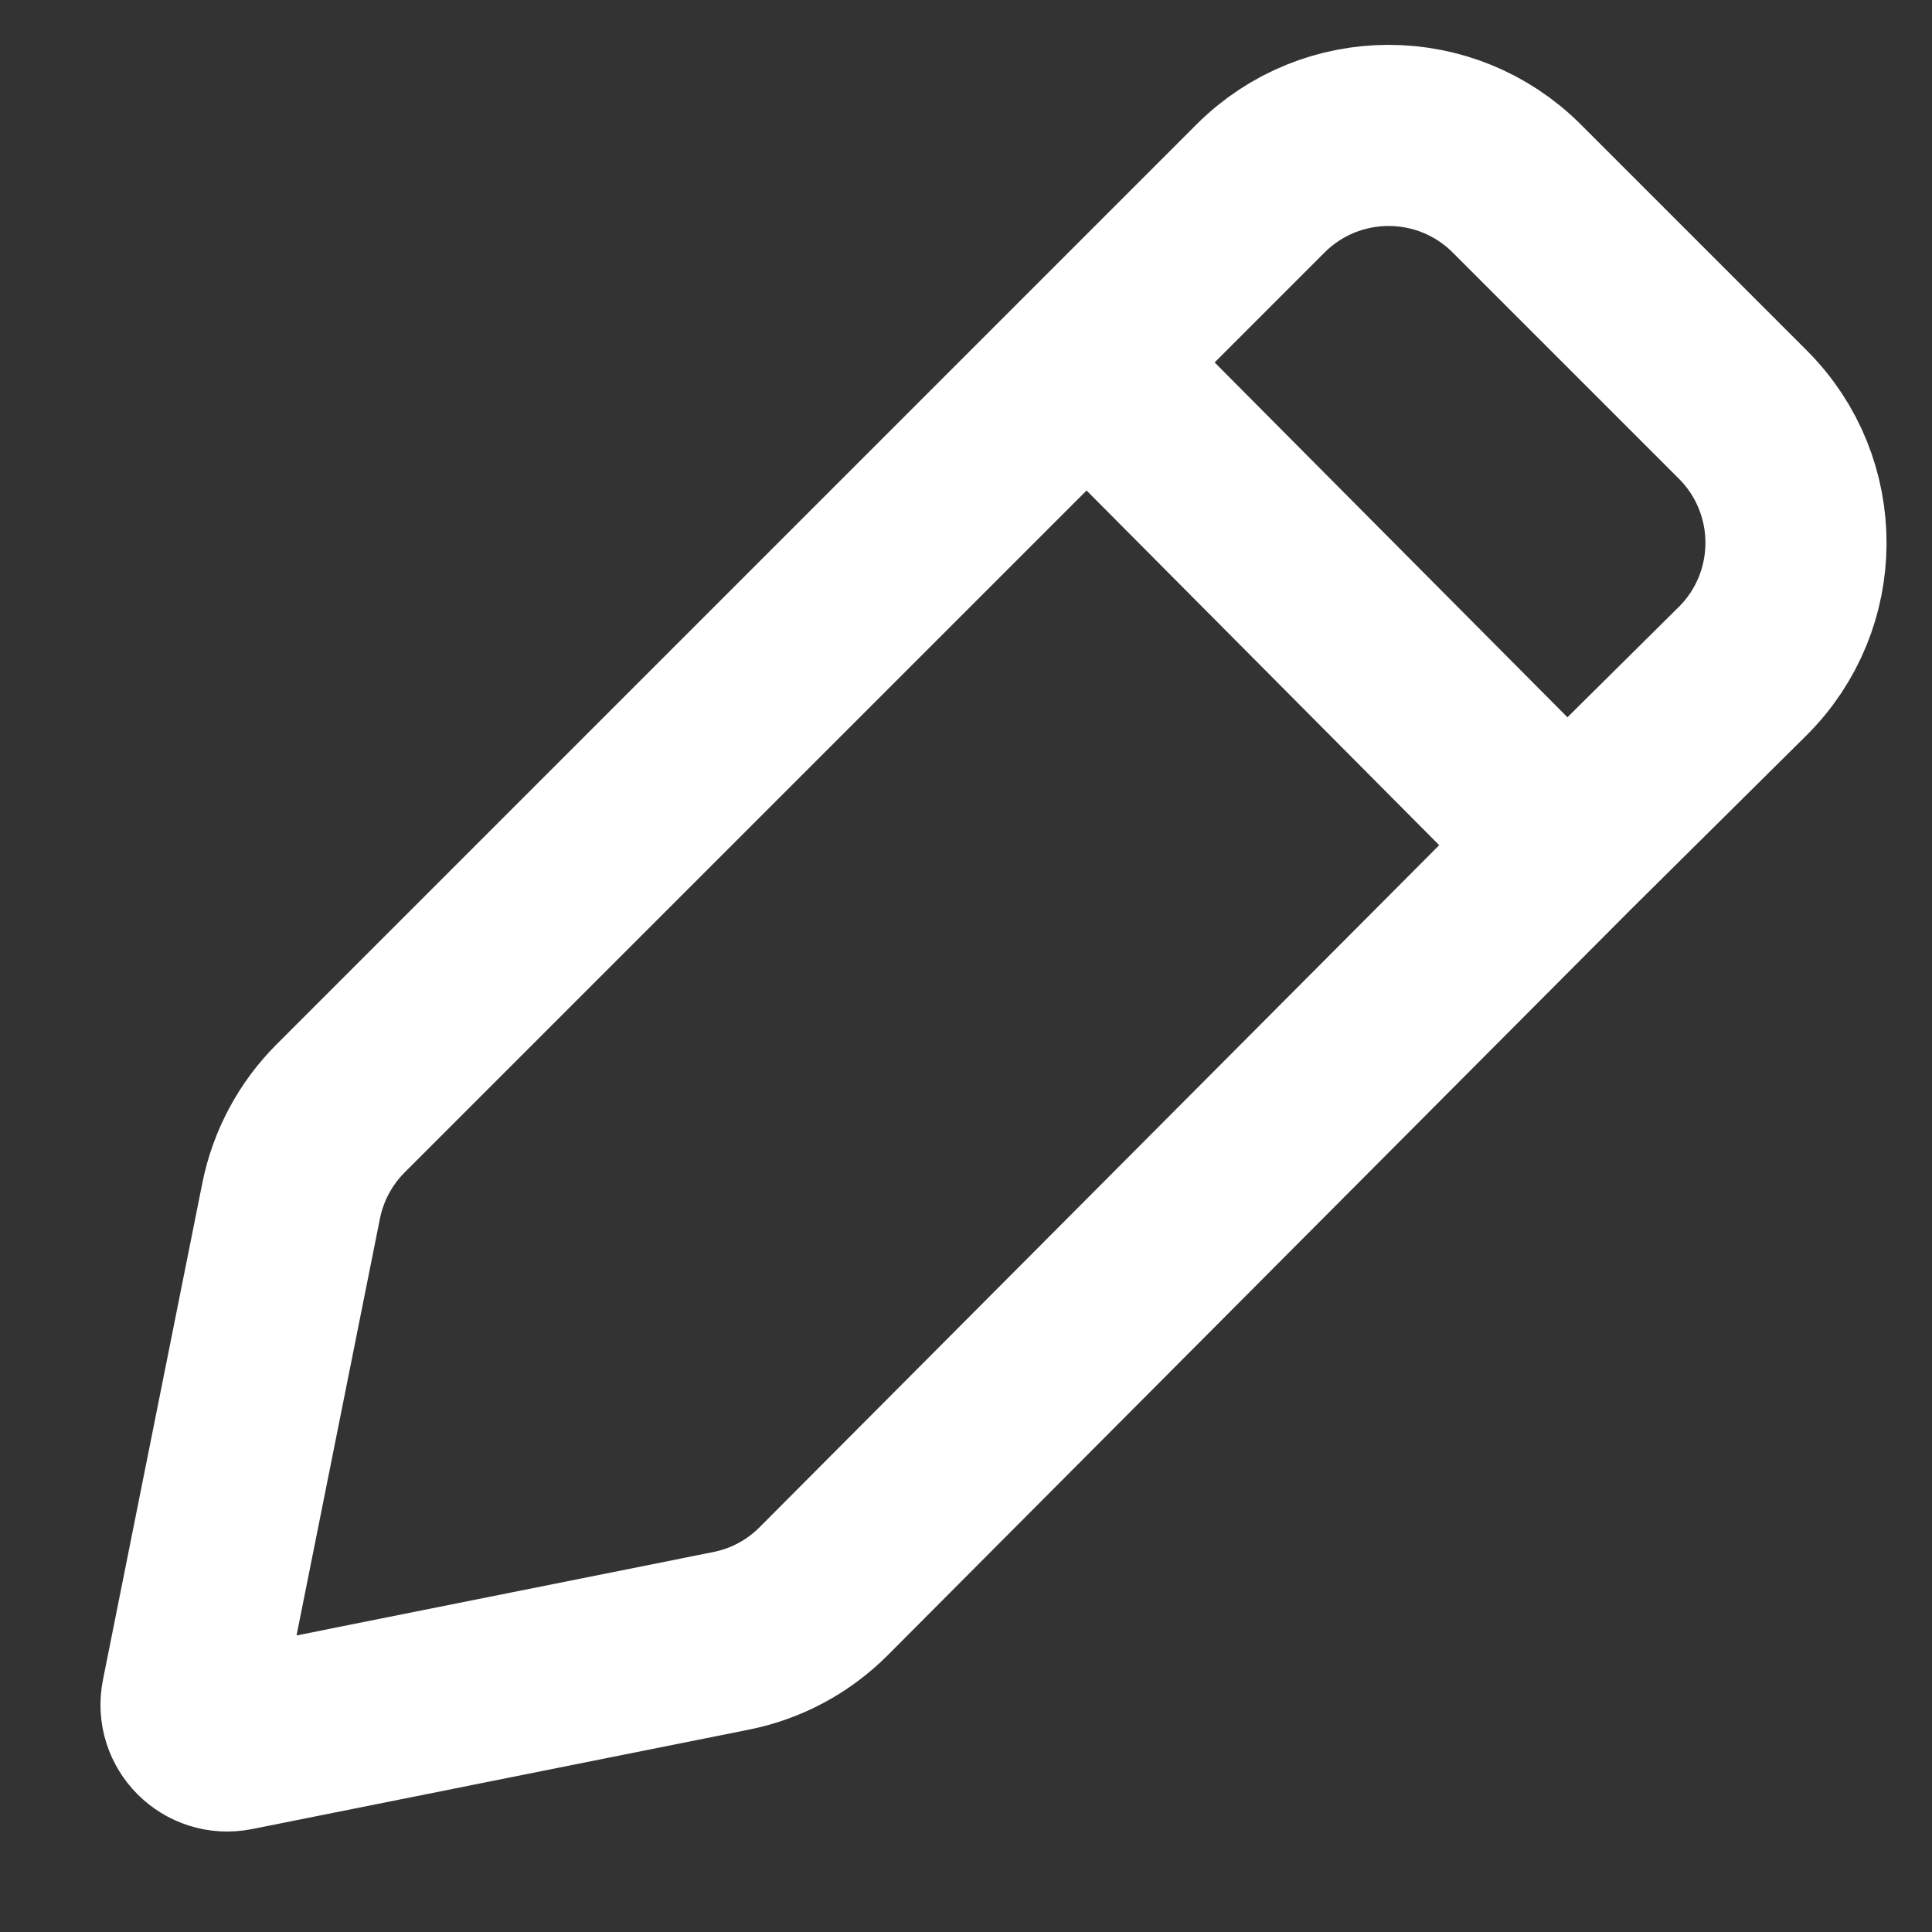 <svg width="16" height="16" viewBox="0 0 16 16" fill="none" xmlns="http://www.w3.org/2000/svg">
    <rect x="0" y="0" width="16" height="16" fill="#333333" stroke="none"/>
    <path d="M9 3L10.439 1.561C11.025 0.975 11.975 0.975 12.561 1.561L14.434 3.434C15.022 4.022 15.02 4.976 14.429 5.561L12.977 7M9 3L2.821 9.179C2.612 9.388 2.469 9.655 2.411 9.945L1.588 14.059C1.546 14.269 1.731 14.454 1.941 14.412L6.053 13.589C6.345 13.531 6.612 13.388 6.822 13.177L12.977 7M9 3L12.977 7" stroke="white" stroke-width="1.5" stroke-linejoin="round"/>
 </svg>
    